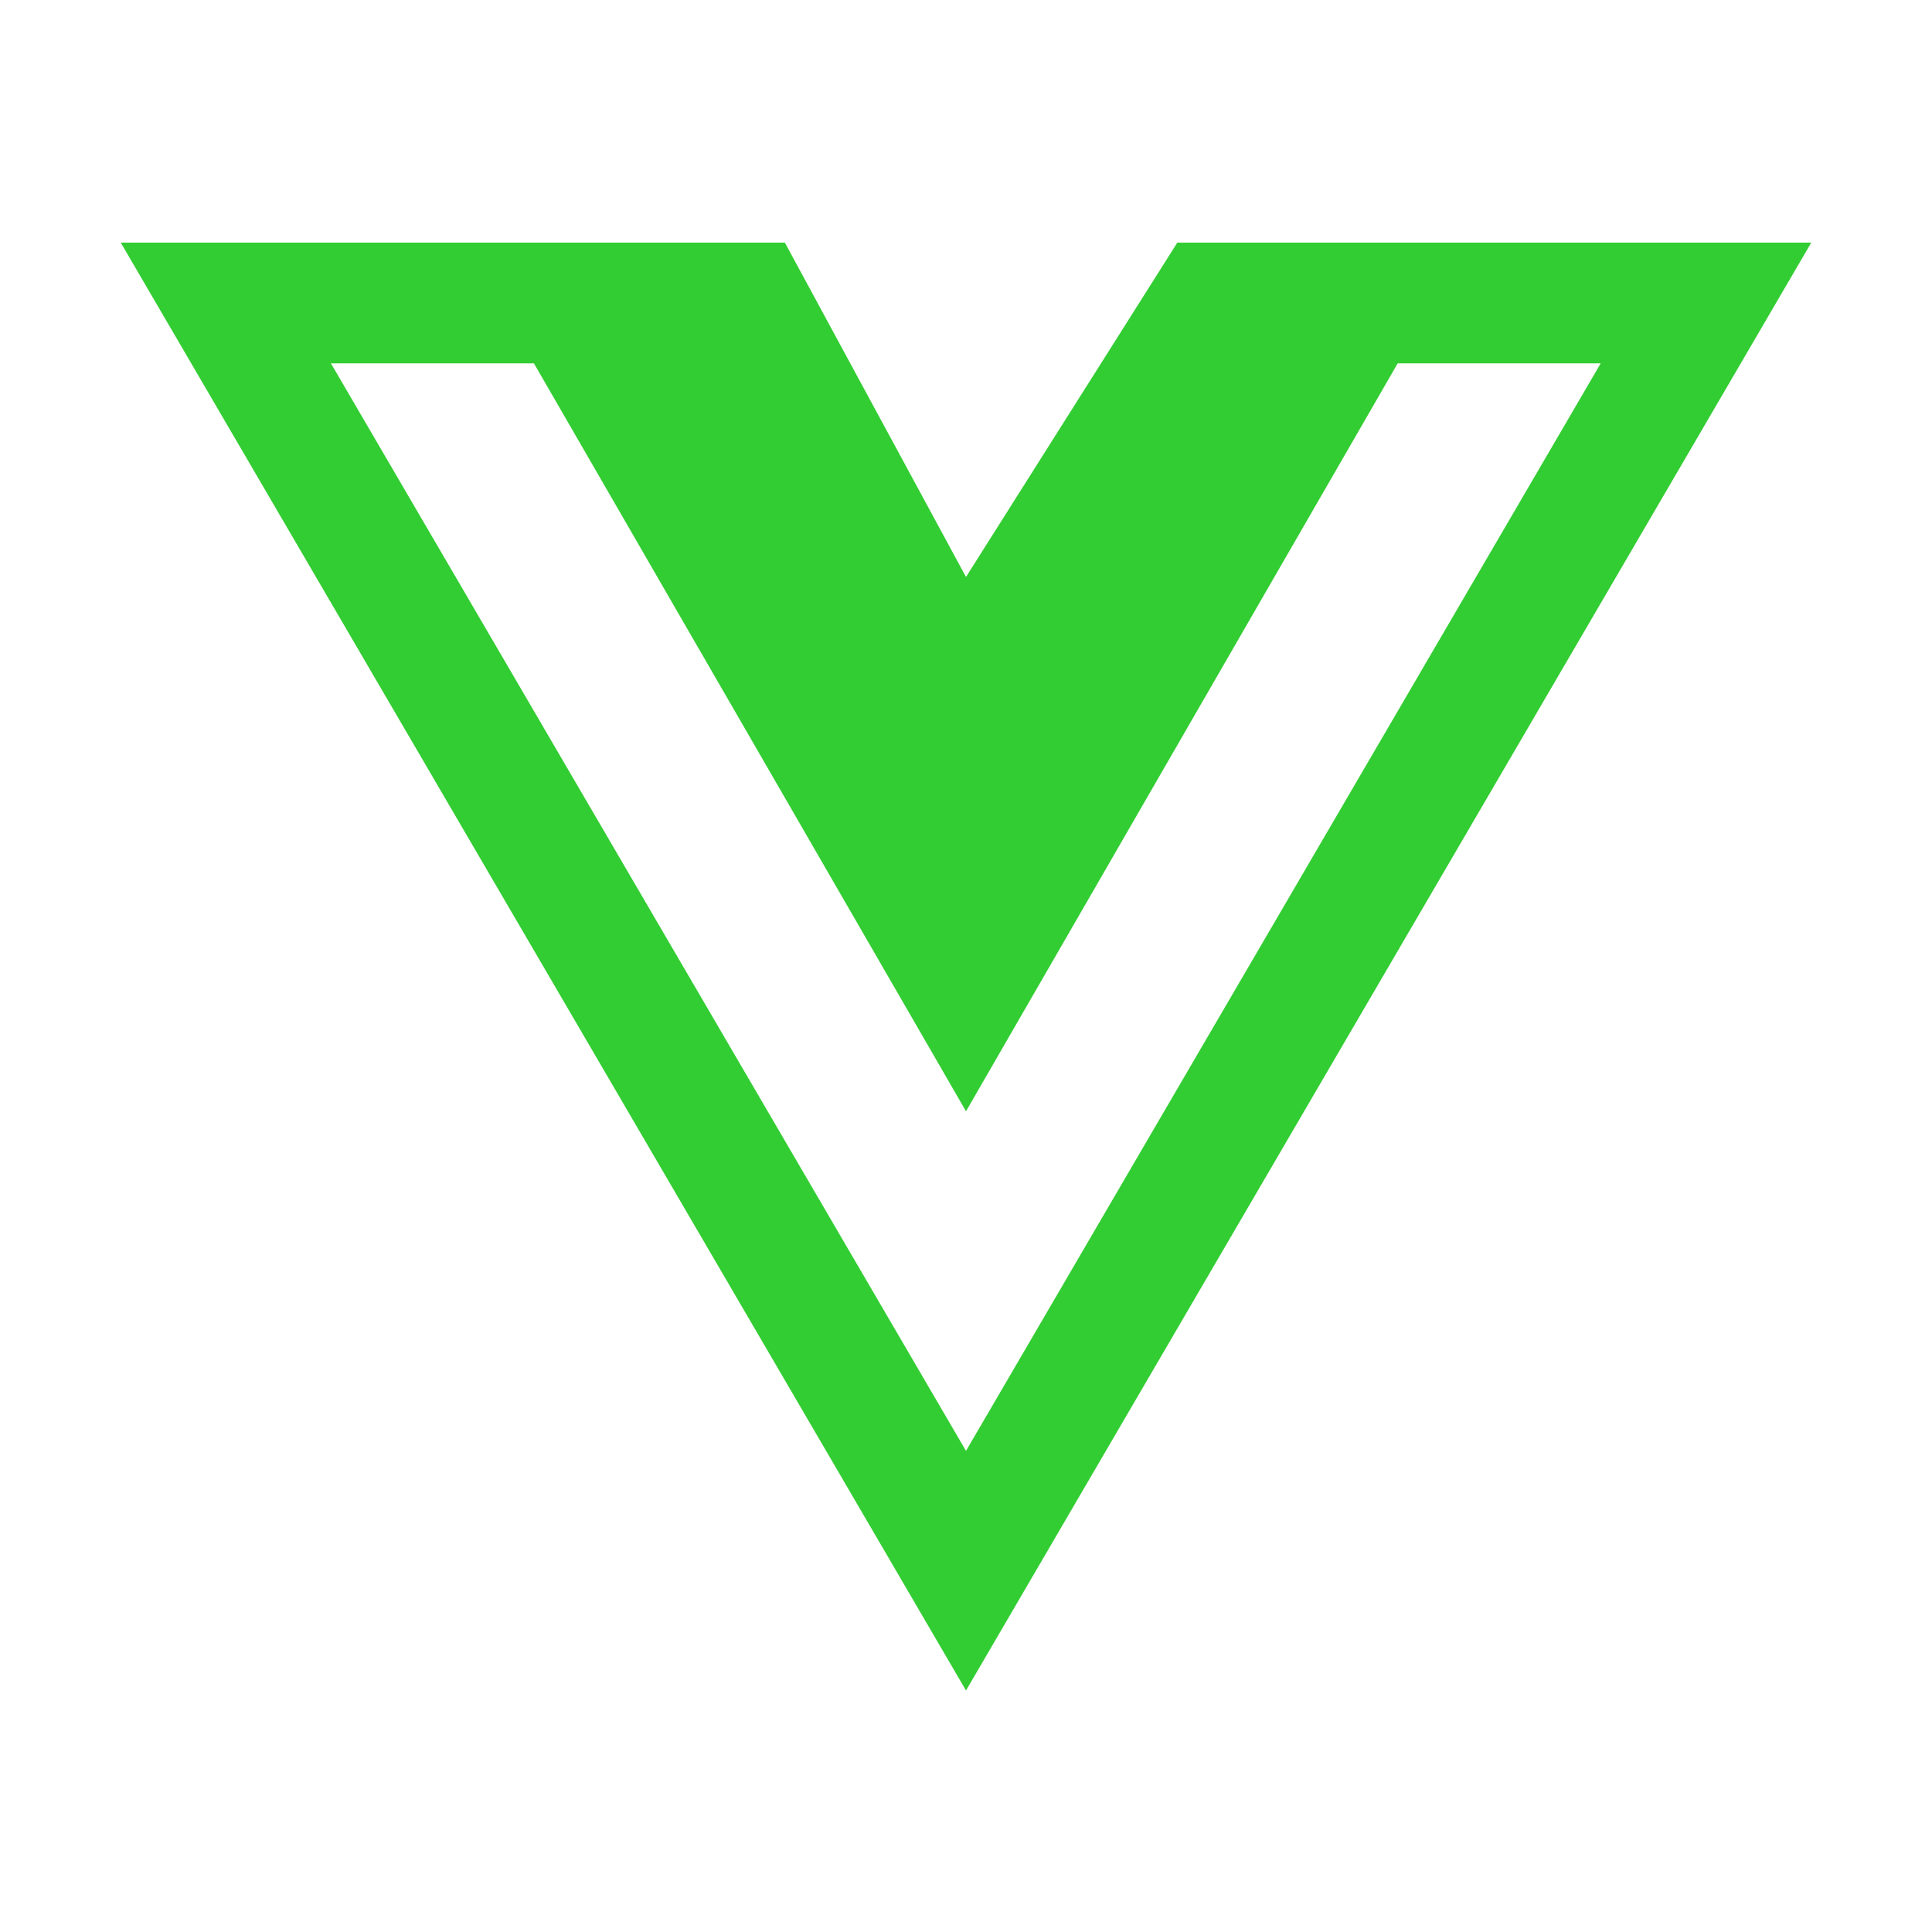 <svg xmlns="http://www.w3.org/2000/svg" width="30" height="30" viewBox="0 0 448 512">
<path fill="#32CD32" d="M356.9 64.3H280l-56 88.6-48-88.6H0L224 448 448 64.3h-91.1zm-301.2 32h53.8L224 294.5 338.4 96.3h53.8L224 384.5 55.7 96.3z"/>
</svg>